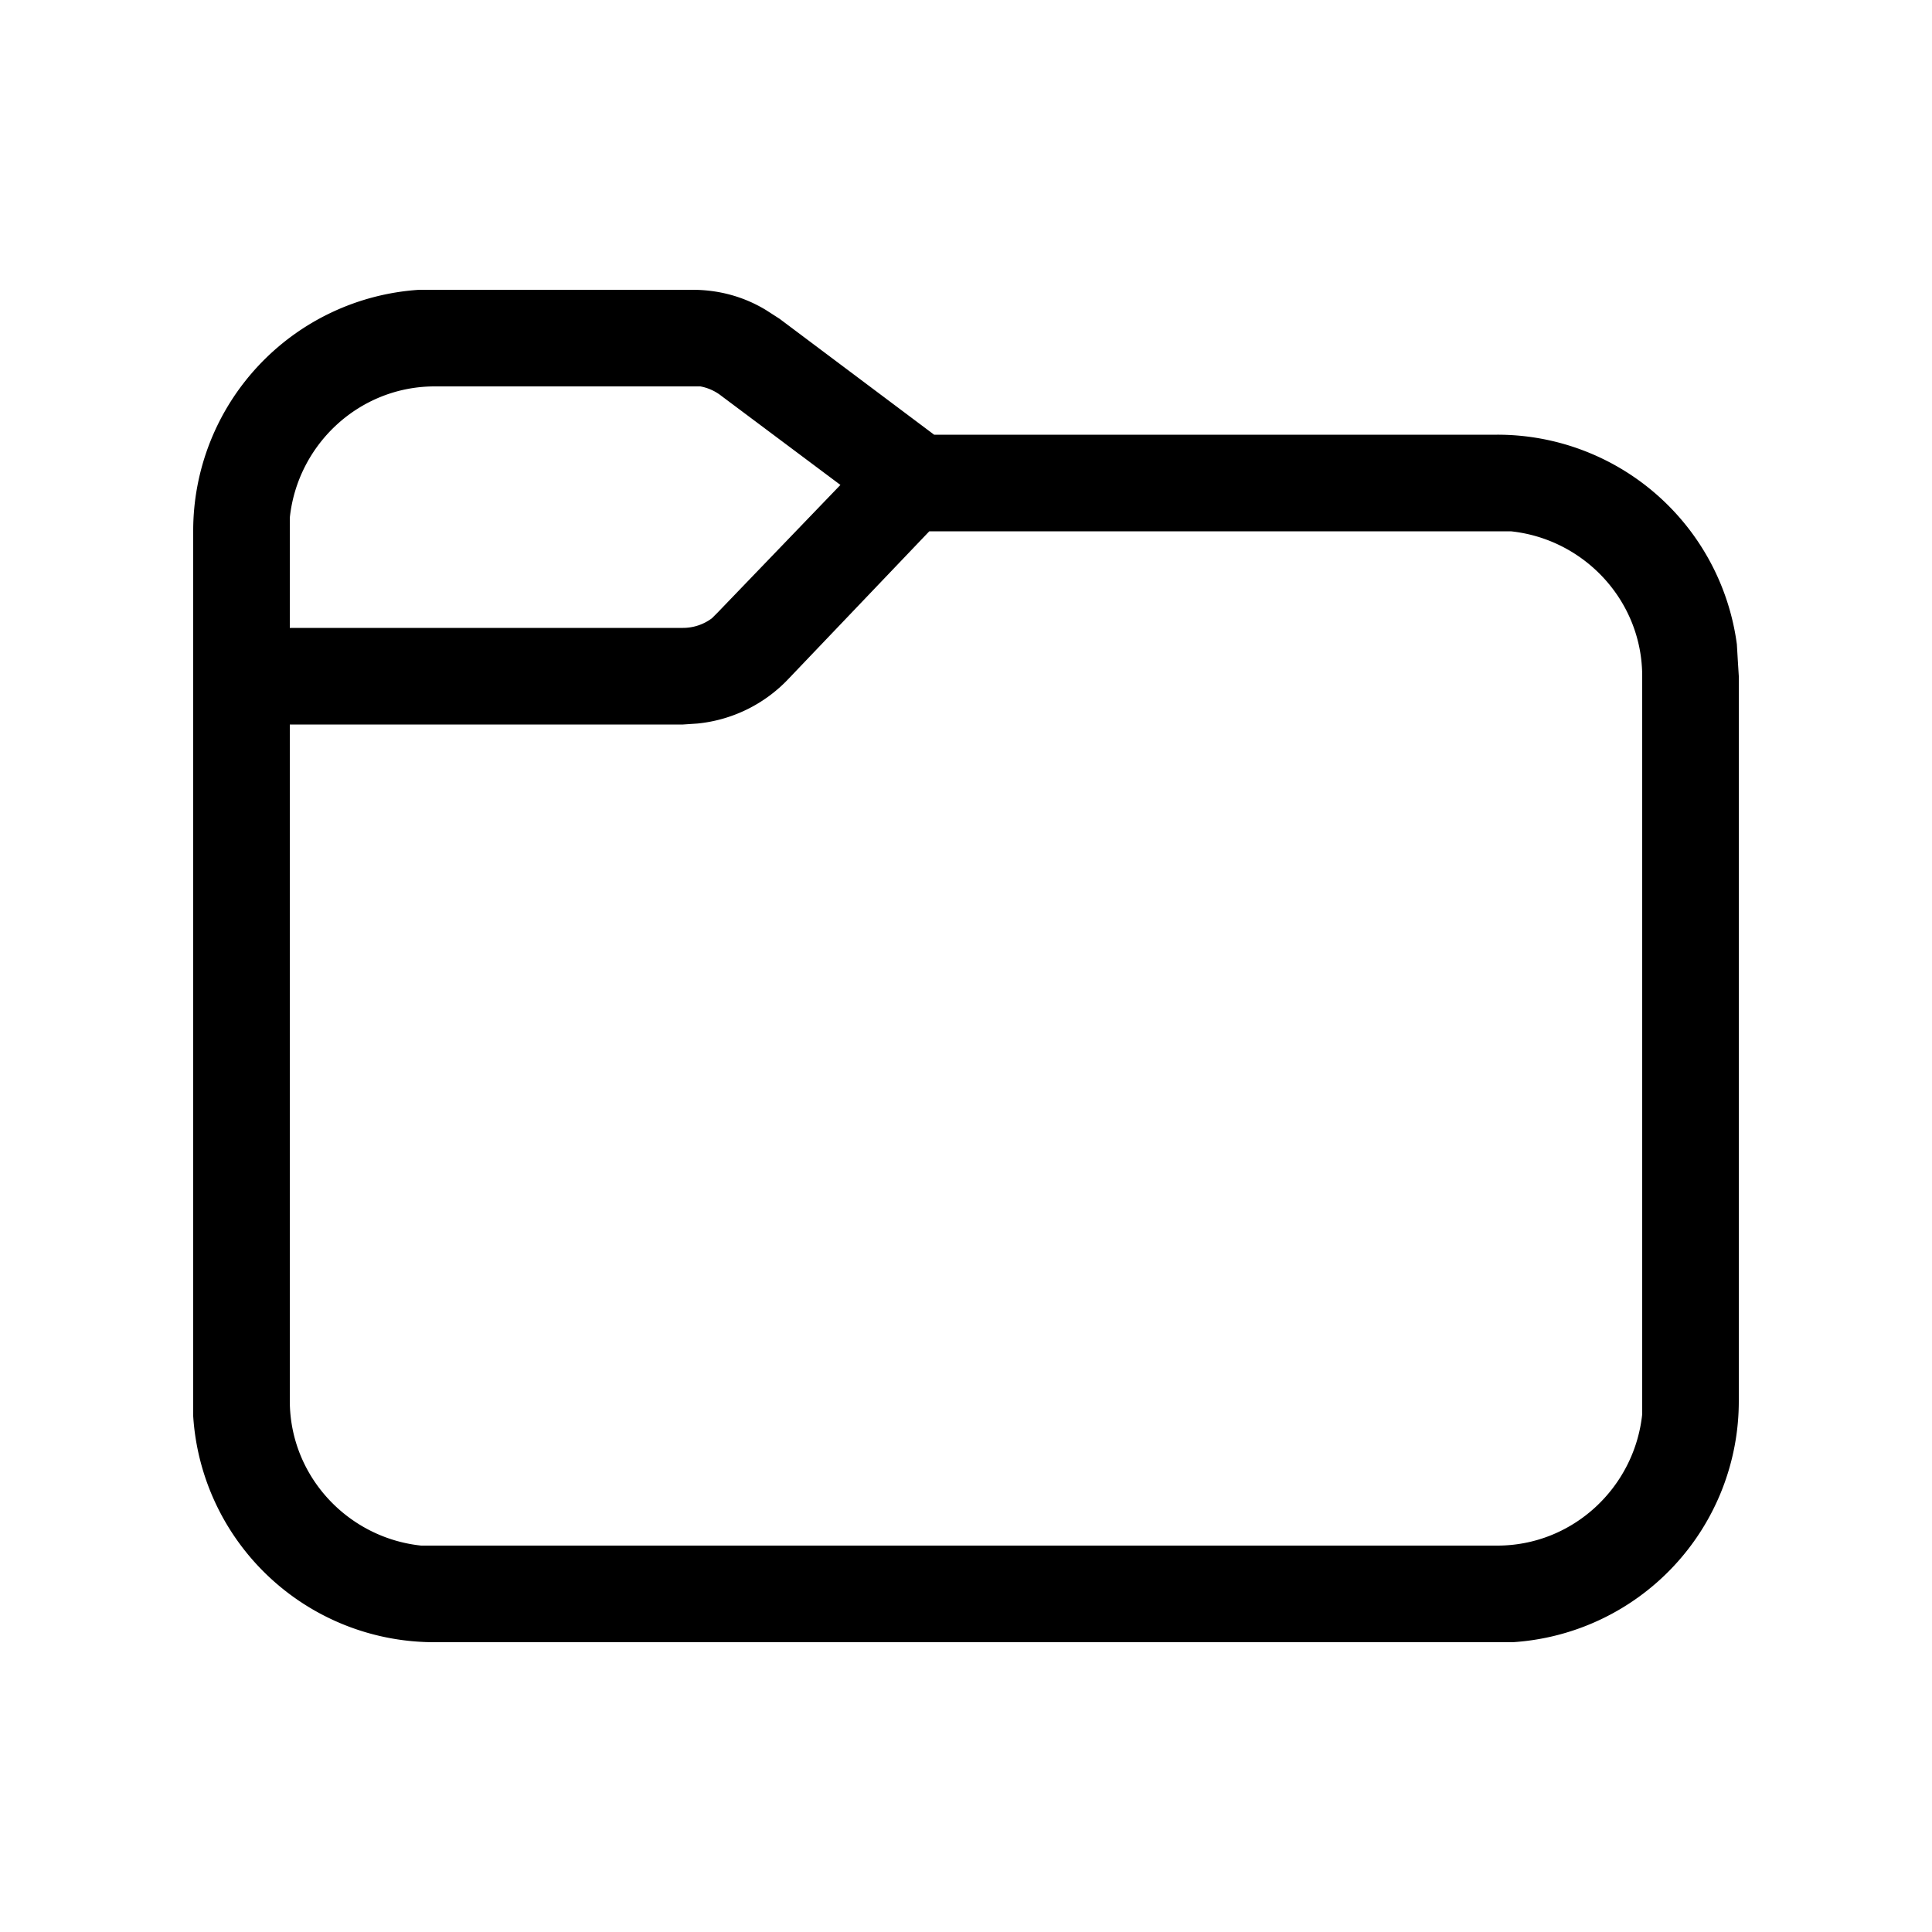 <svg width="20" height="20" viewBox="0 0 20 20" xmlns="http://www.w3.org/2000/svg"><path fill="currentColor" d="M7.17 3c.27 0 .53.07.76.21l.14.09 1.6 1.2h5.83a2.5 2.5 0 0 1 2.48 2.17l.01.17L18 7v7.5a2.5 2.5 0 0 1-2.34 2.5H4.5A2.5 2.5 0 0 1 2 14.66V5.5A2.5 2.5 0 0 1 4.34 3h2.83Zm.99 4.03a1.5 1.5 0 0 1-.94.46l-.15.01H3v7c0 .78.6 1.42 1.36 1.5H15.5c.78 0 1.42-.6 1.5-1.36V7c0-.78-.6-1.42-1.36-1.5H9.62L8.16 7.03ZM7.16 4H4.5c-.78 0-1.42.6-1.5 1.36V6.5h4.07a.5.5 0 0 0 .3-.1l.06-.06L8.7 5.02 7.47 4.1a.5.5 0 0 0-.22-.1h-.08Z"/></svg>